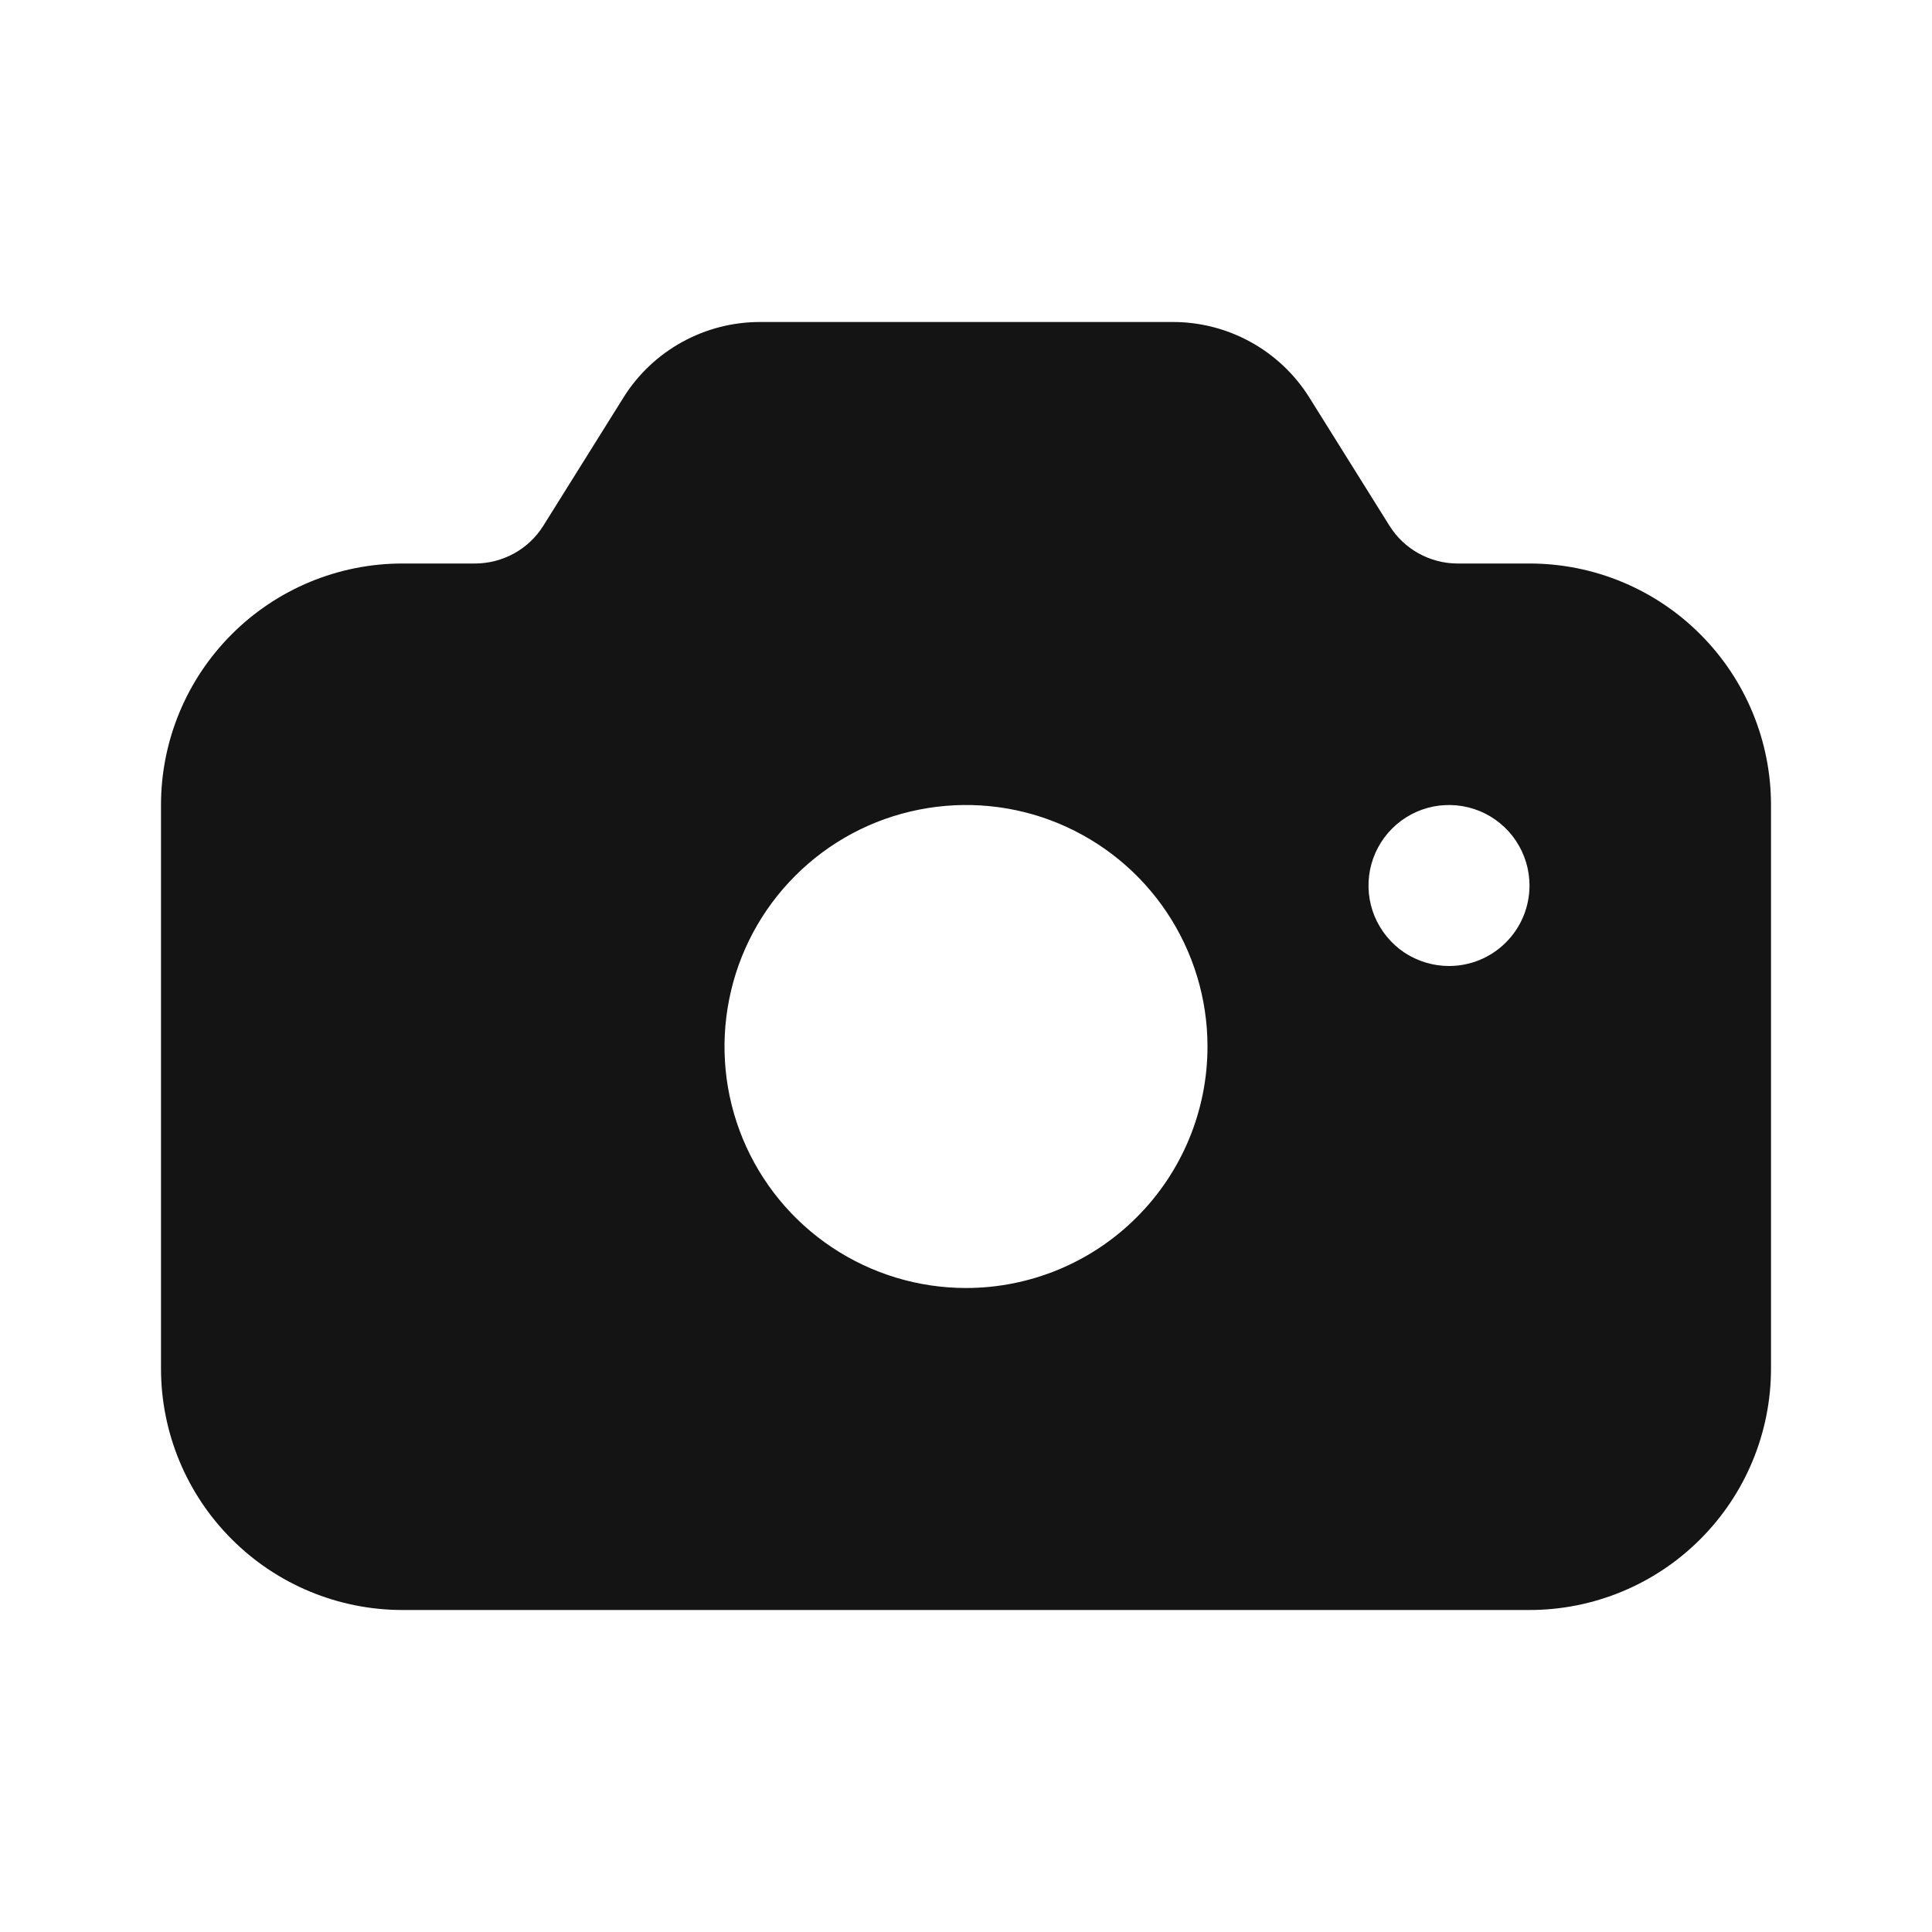 <svg width="24" height="24" viewBox="0 0 24 24" fill="none" xmlns="http://www.w3.org/2000/svg">
<path d="M19 7H18.1C17.932 6.999 17.767 6.955 17.62 6.873C17.473 6.791 17.349 6.673 17.26 6.53L16.26 4.93C16.079 4.644 15.828 4.408 15.53 4.245C15.233 4.083 14.899 3.998 14.56 4H9.44C9.103 4 8.771 4.085 8.475 4.248C8.18 4.41 7.93 4.645 7.75 4.93L6.75 6.53C6.66 6.674 6.535 6.793 6.386 6.875C6.237 6.957 6.07 7 5.9 7H5C4.204 7 3.441 7.316 2.879 7.879C2.316 8.441 2 9.204 2 10V17C2 17.796 2.316 18.559 2.879 19.121C3.441 19.684 4.204 20 5 20H19C19.796 20 20.559 19.684 21.121 19.121C21.684 18.559 22 17.796 22 17V10C22 9.204 21.684 8.441 21.121 7.879C20.559 7.316 19.796 7 19 7ZM12 16C11.407 16 10.827 15.824 10.333 15.494C9.84 15.165 9.455 14.696 9.228 14.148C9.001 13.6 8.942 12.997 9.058 12.415C9.173 11.833 9.459 11.298 9.879 10.879C10.298 10.459 10.833 10.173 11.415 10.058C11.997 9.942 12.6 10.001 13.148 10.228C13.696 10.456 14.165 10.84 14.494 11.333C14.824 11.827 15 12.407 15 13C15 13.796 14.684 14.559 14.121 15.121C13.559 15.684 12.796 16 12 16ZM18 12C17.802 12 17.609 11.941 17.444 11.832C17.28 11.722 17.152 11.565 17.076 11.383C17 11.2 16.981 10.999 17.019 10.805C17.058 10.611 17.153 10.433 17.293 10.293C17.433 10.153 17.611 10.058 17.805 10.019C17.999 9.981 18.2 10.001 18.383 10.076C18.565 10.152 18.722 10.28 18.831 10.444C18.941 10.609 19 10.802 19 11C19 11.265 18.895 11.52 18.707 11.707C18.52 11.895 18.265 12 18 12Z" fill="#141414"/>
</svg>
